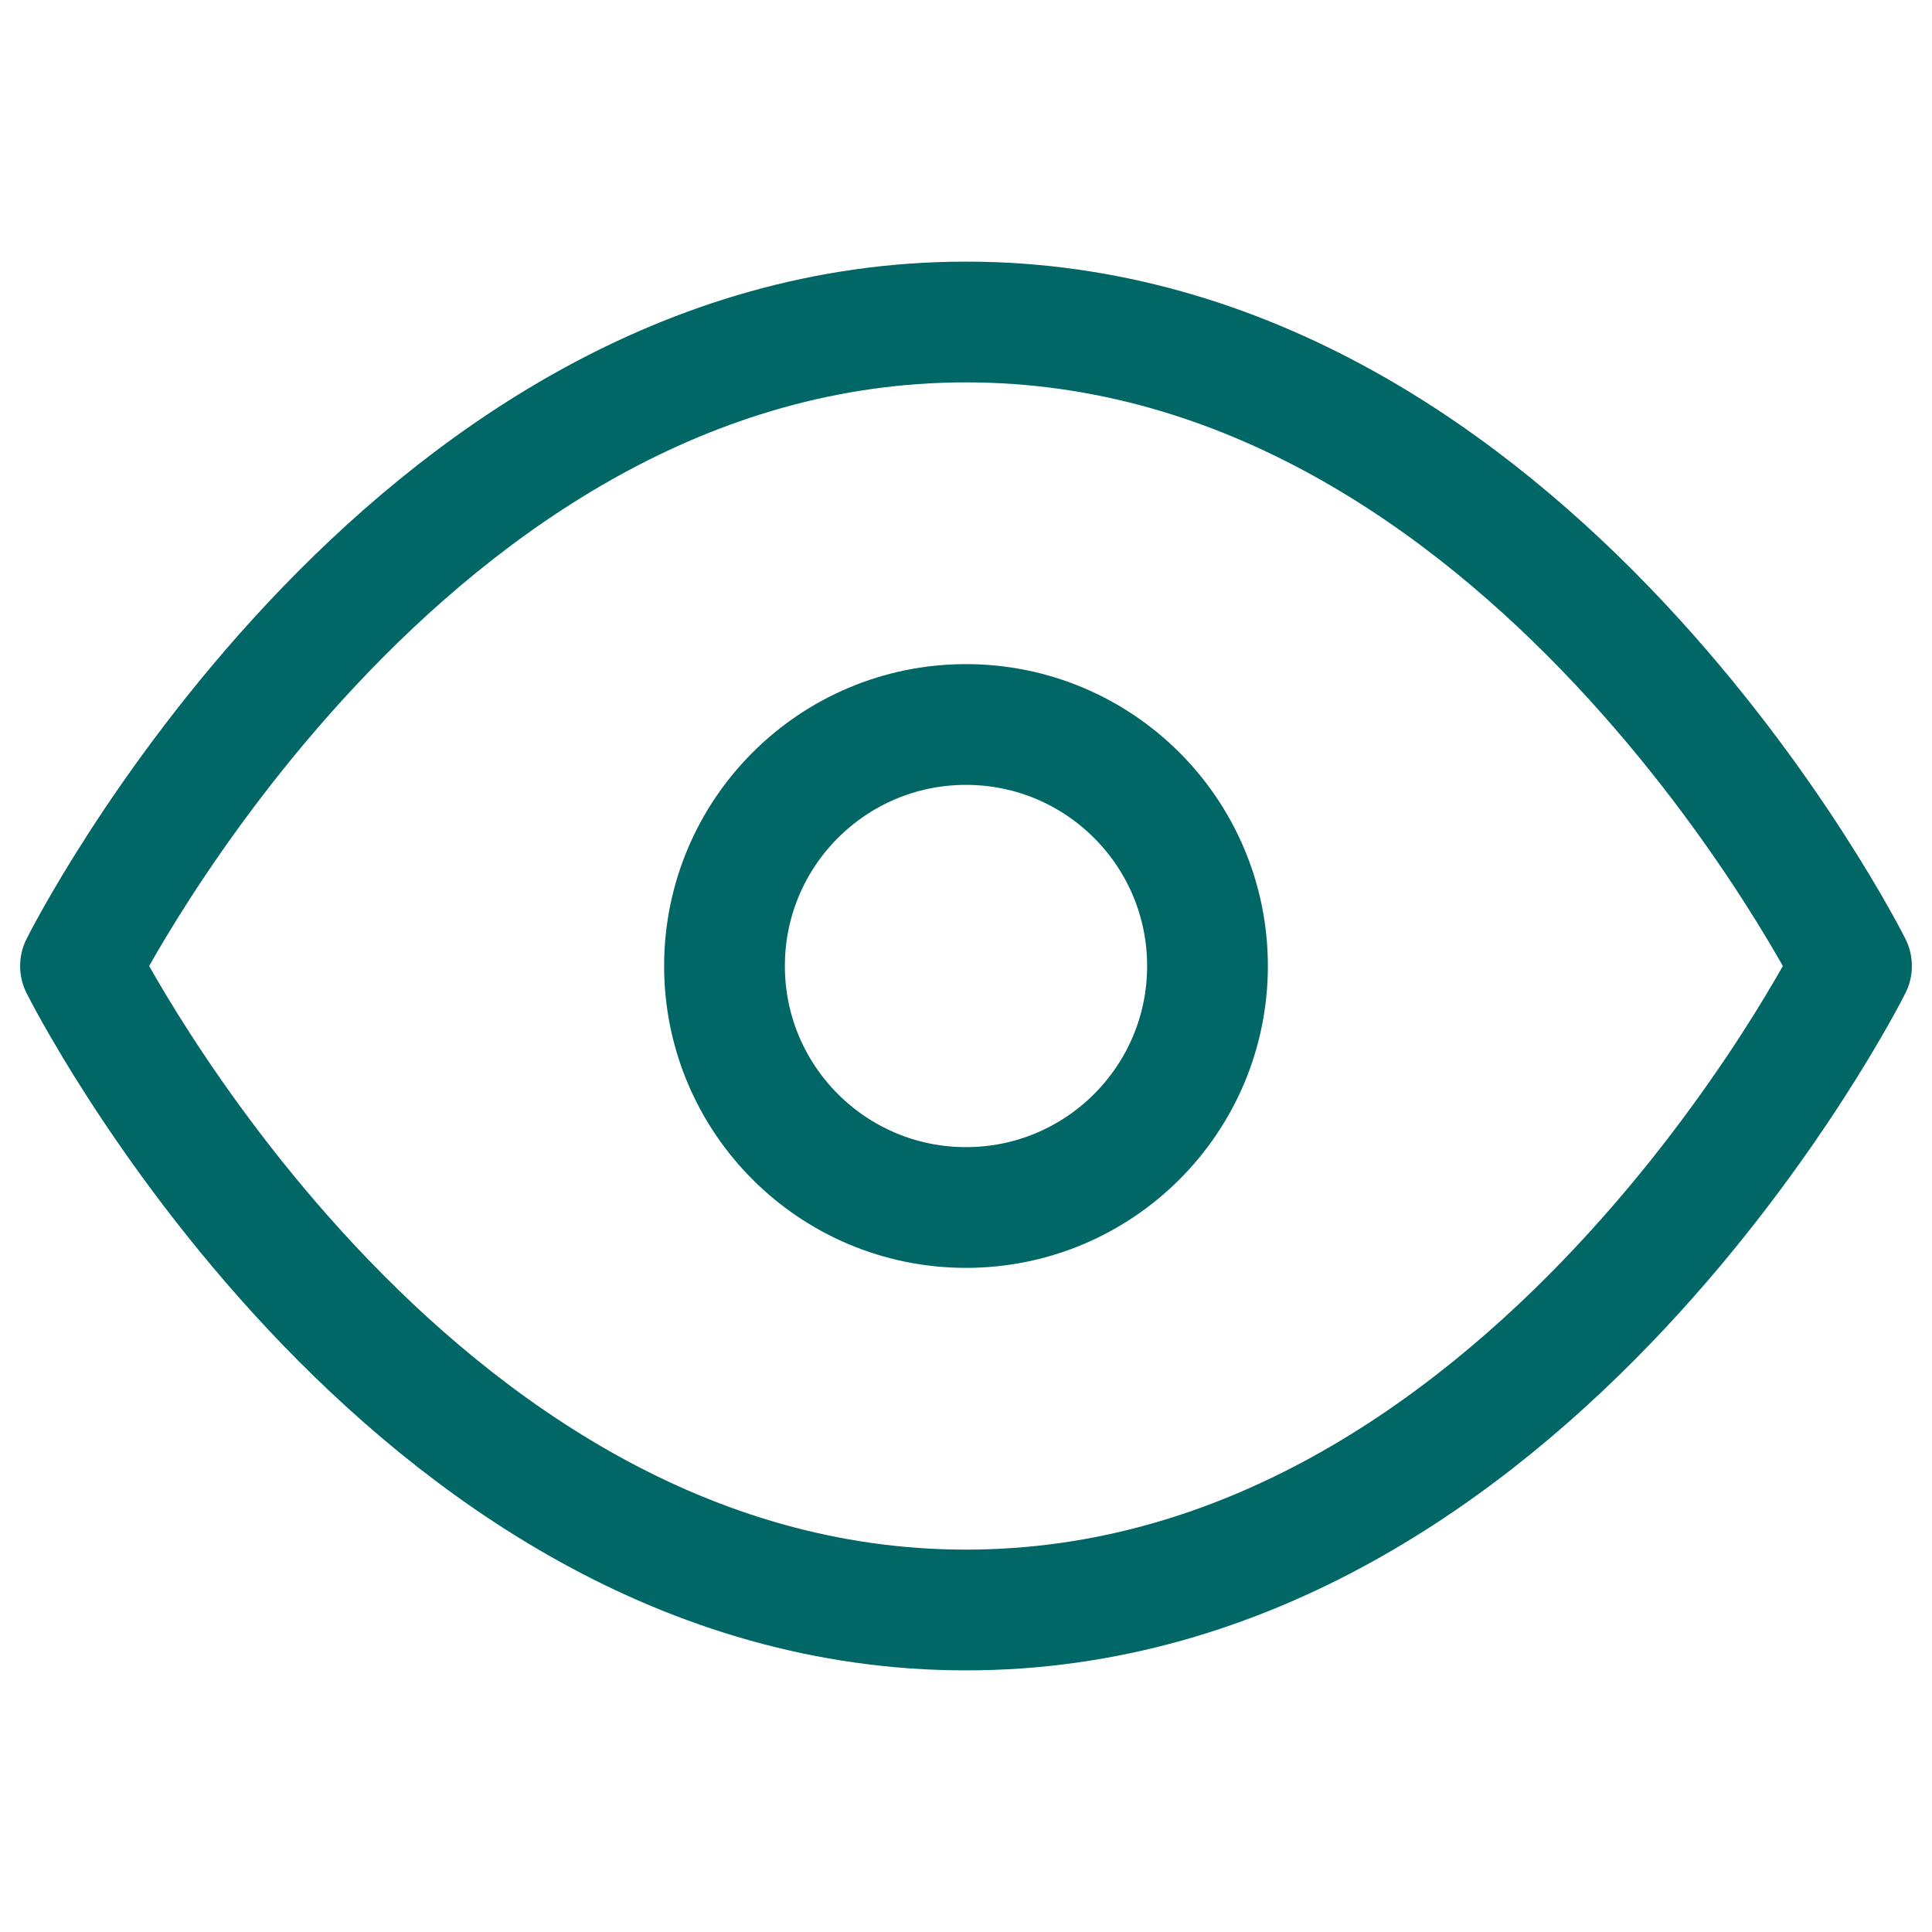 <svg xmlns="http://www.w3.org/2000/svg" width="24" height="24" viewBox="0 0 24 24" fill="none" stroke="#006666" stroke-width="1.5" stroke-linecap="round" stroke-linejoin="round" class="feather feather-eye"><path d="M1 12s4-8 11-8 11 8 11 8-4 8-11 8-11-8-11-8z"></path><circle cx="12" cy="12" r="3"></circle></svg>